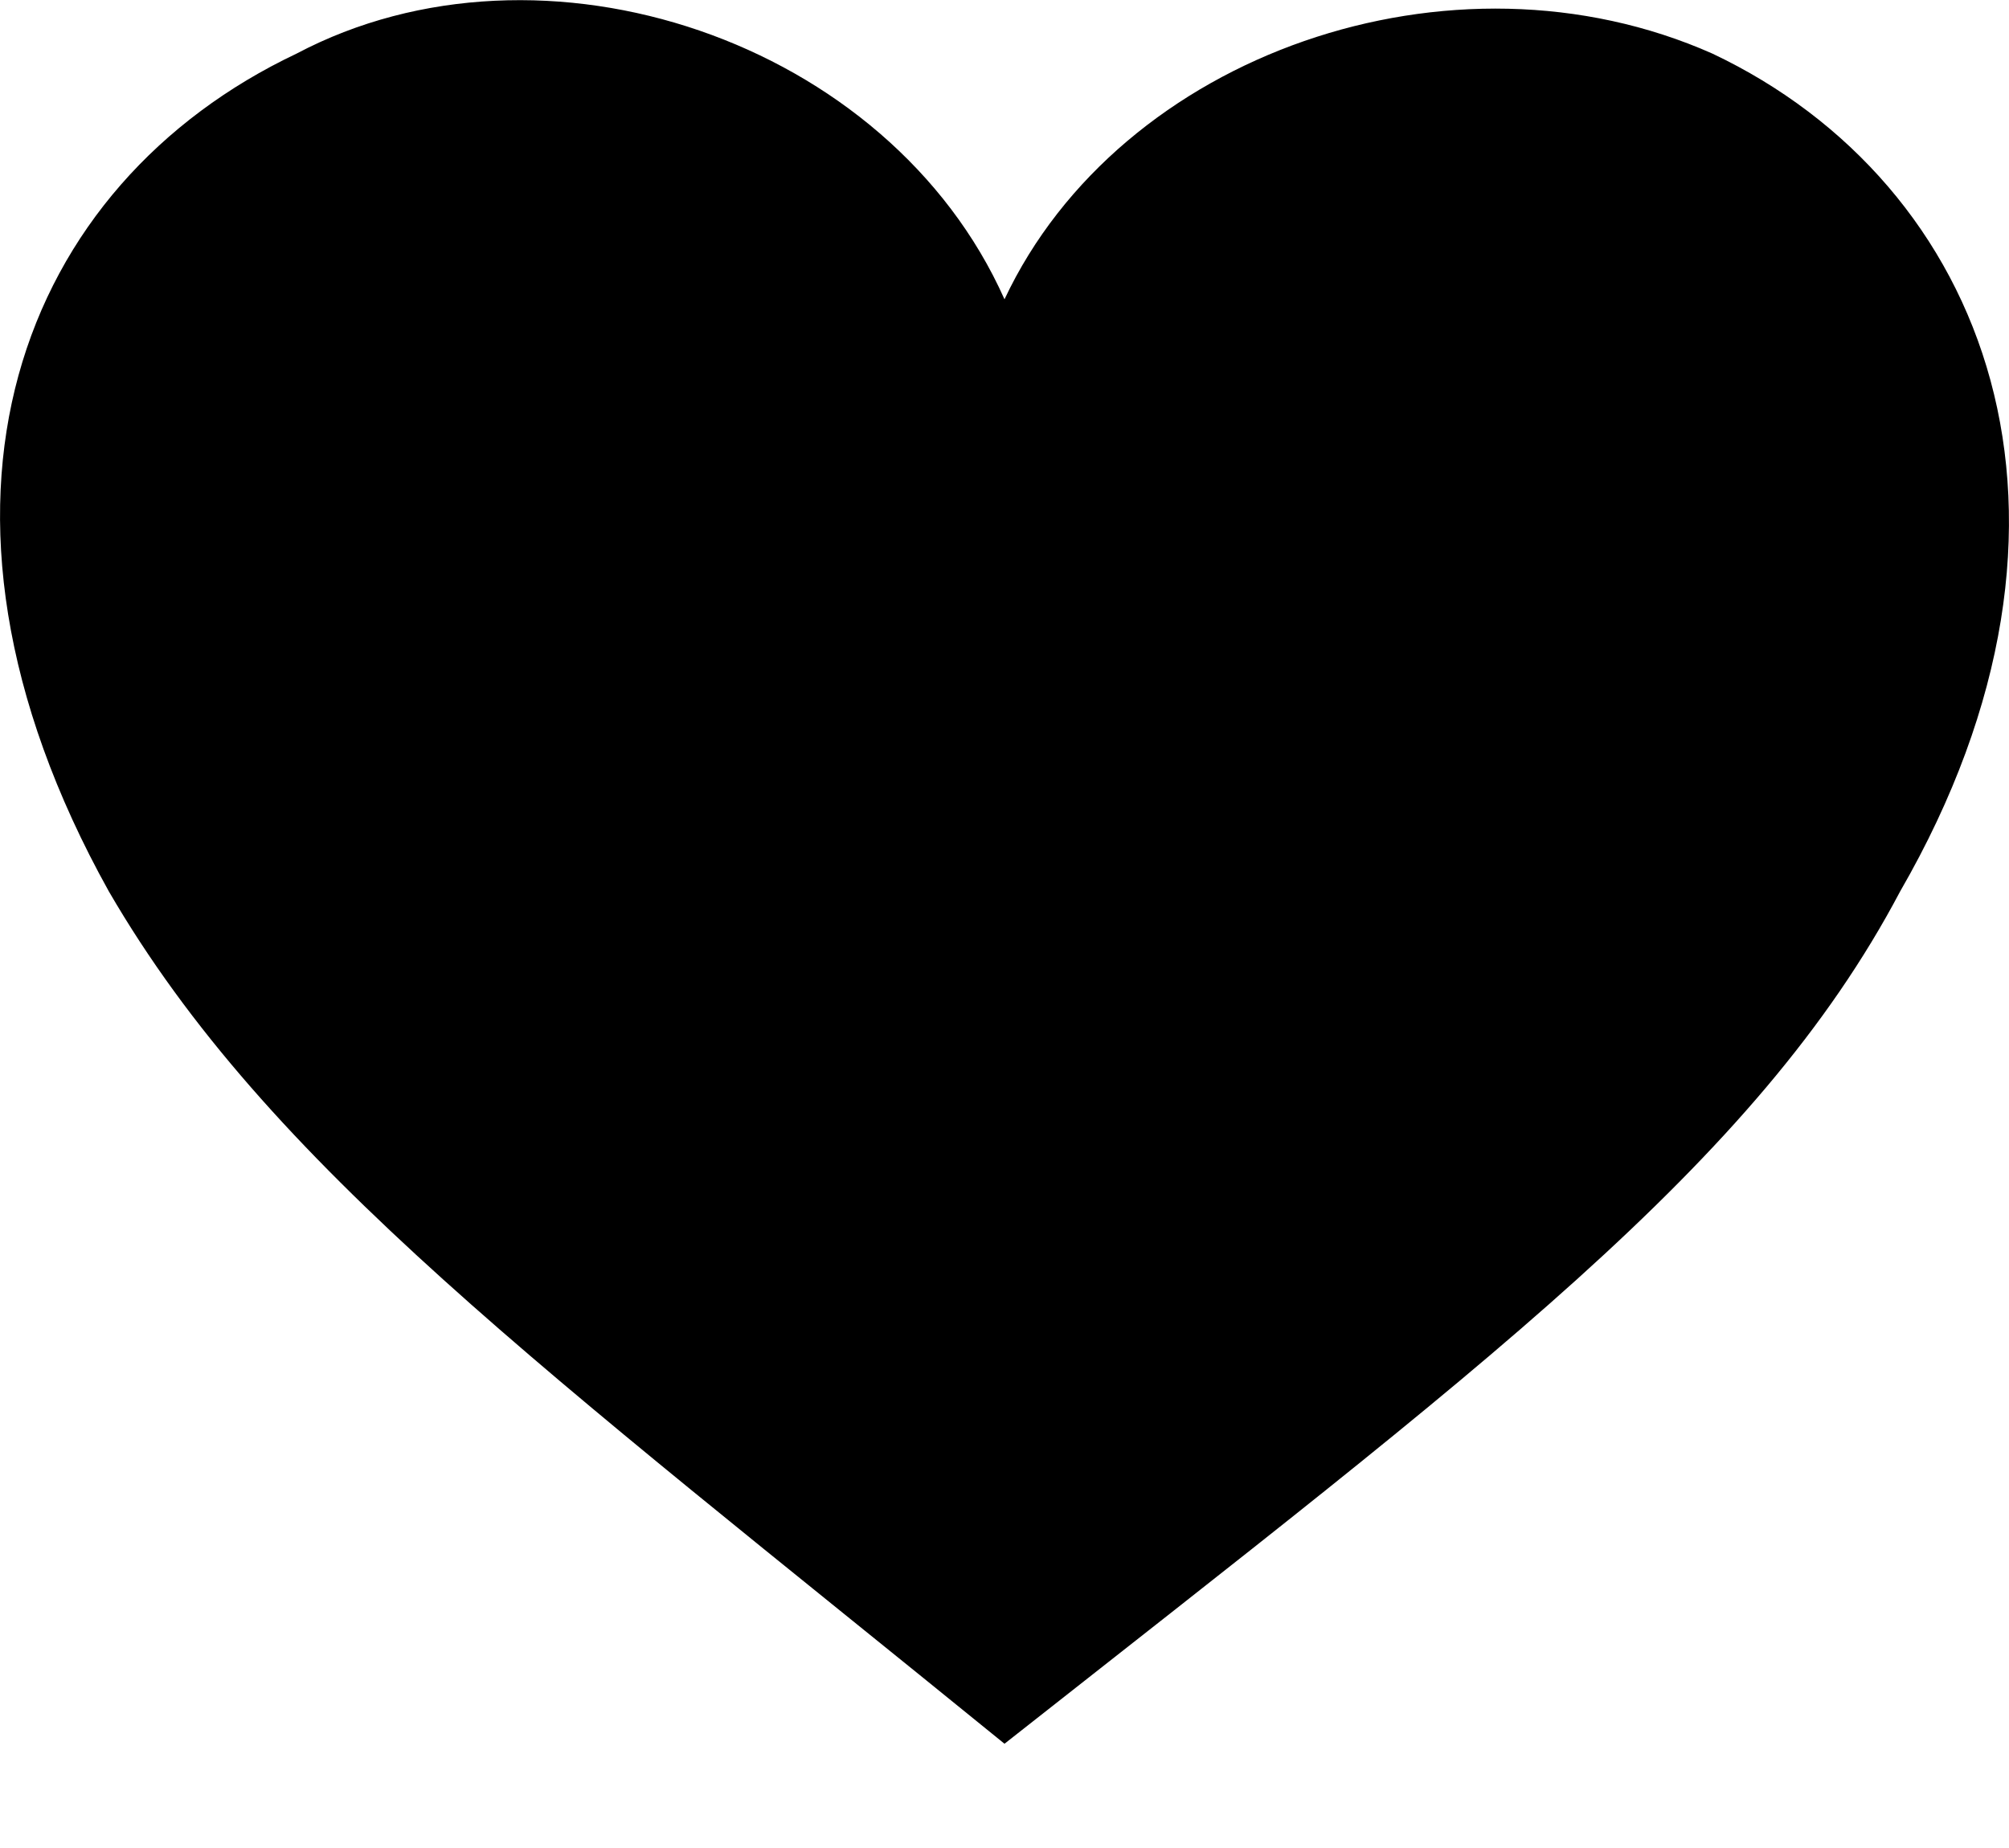 <svg id="heart" viewBox="0 0 100 92"><path d="M85.24 2.67C72.29-3.08 55.75 2.67 50 14.9 44.25 2 27-3.8 14.76 2.67 1.1 9.14-5.37 25 5.42 44.38 13.33 58 27 68.11 50 86.81 73.73 68.11 87.39 58 94.58 44.38c10.79-18.7 4.32-35.24-9.34-41.71z"></path></svg>